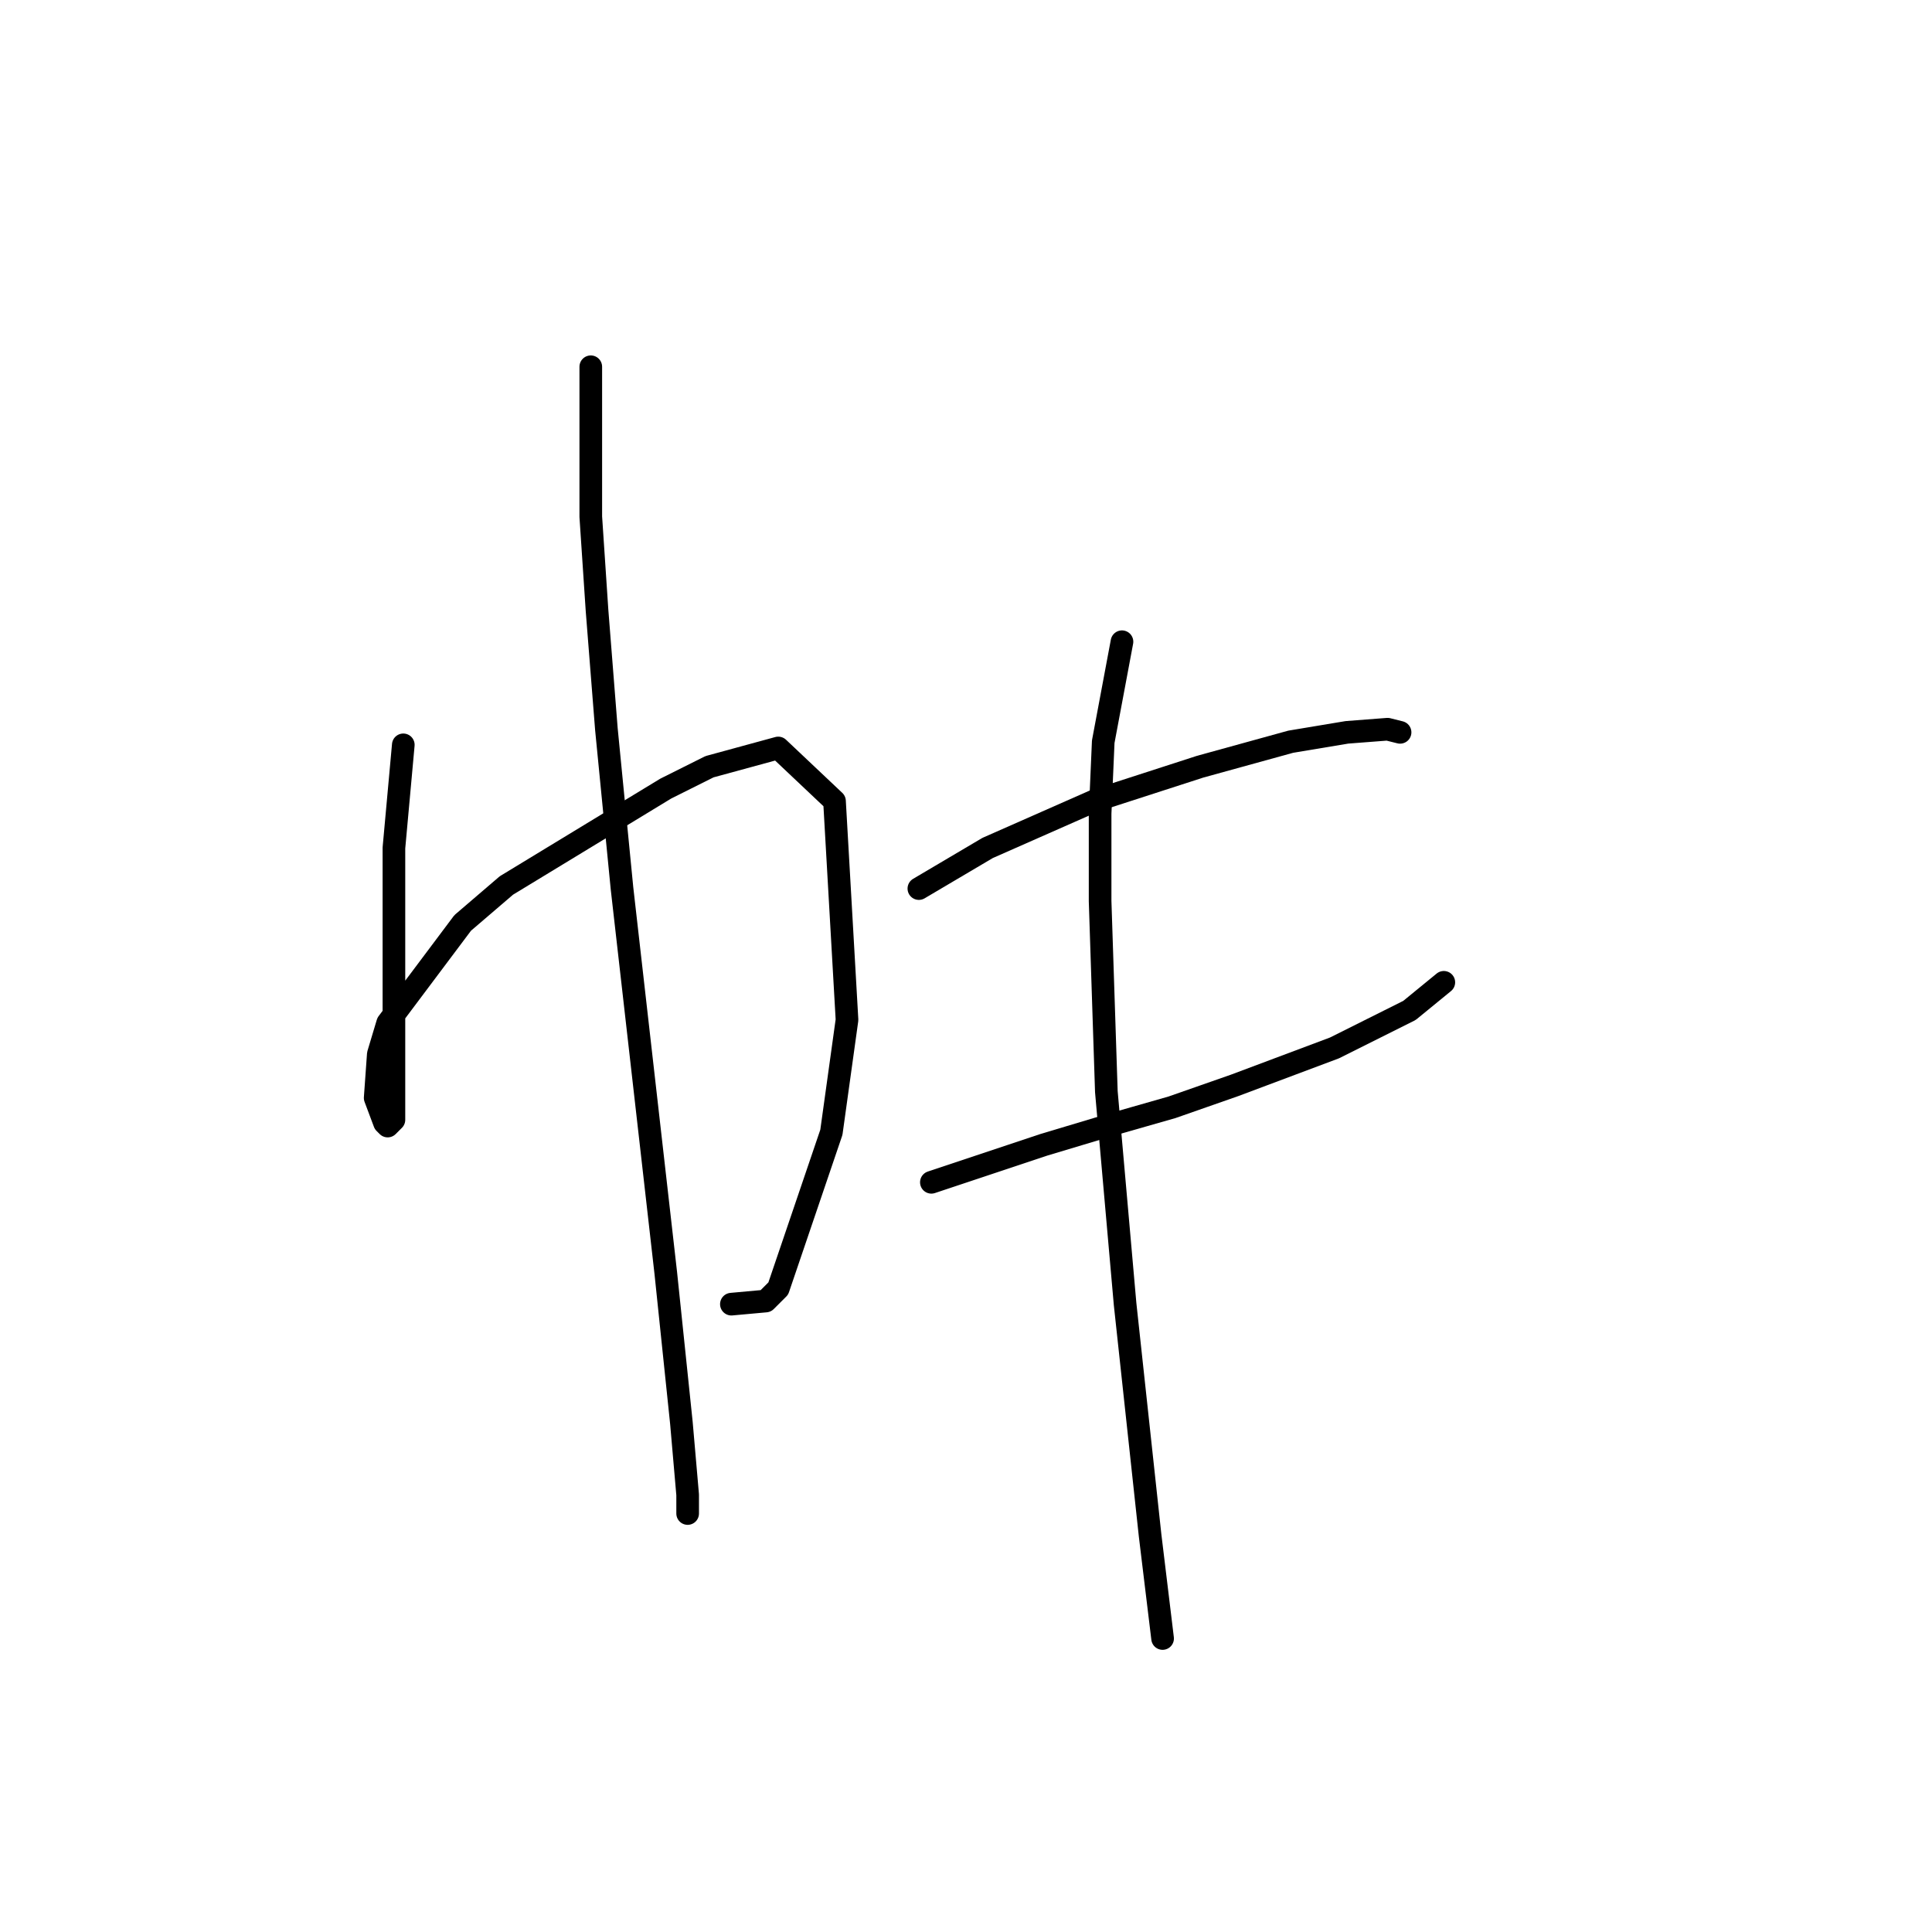 <?xml version="1.0" standalone="no"?>
    <svg width="256" height="256" xmlns="http://www.w3.org/2000/svg" version="1.1">
    <polyline stroke="black" stroke-width="3" stroke-linecap="round" fill="transparent" stroke-linejoin="round" points="53.439 98.696 52.197 112.359 52.197 119.811 52.197 128.092 52.197 140.099 52.197 143.826 52.197 148.38 51.369 149.208 50.955 148.794 49.713 145.482 50.127 139.685 51.369 135.545 61.306 122.296 67.103 117.327 88.218 104.492 94.015 101.594 103.124 99.11 110.576 106.148 112.233 135.131 110.162 150.036 103.124 170.738 101.468 172.394 96.913 172.808 96.913 172.808 " />
        <polyline stroke="black" stroke-width="3" stroke-linecap="round" fill="transparent" stroke-linejoin="round" points="78.282 48.597 78.282 68.471 79.11 80.892 80.352 96.625 82.422 117.741 88.218 168.668 90.289 188.542 91.117 198.064 91.117 200.135 91.117 200.549 91.117 200.549 " />
        <polyline stroke="black" stroke-width="3" stroke-linecap="round" fill="transparent" stroke-linejoin="round" points="121.755 117.741 130.864 112.359 144.941 106.148 159.019 101.594 171.026 98.282 178.479 97.039 183.861 96.625 185.517 97.039 185.517 97.039 " />
        <polyline stroke="black" stroke-width="3" stroke-linecap="round" fill="transparent" stroke-linejoin="round" points="123.412 156.661 138.317 151.692 146.598 149.208 155.292 146.724 163.573 143.826 176.822 138.857 186.759 133.889 191.314 130.162 191.314 130.162 " />
        <polyline stroke="black" stroke-width="3" stroke-linecap="round" fill="transparent" stroke-linejoin="round" points="148.668 85.032 146.184 98.282 145.77 107.804 145.77 119.397 146.598 144.654 149.082 172.808 152.394 203.447 154.05 217.11 154.05 217.11 " />
        </svg>